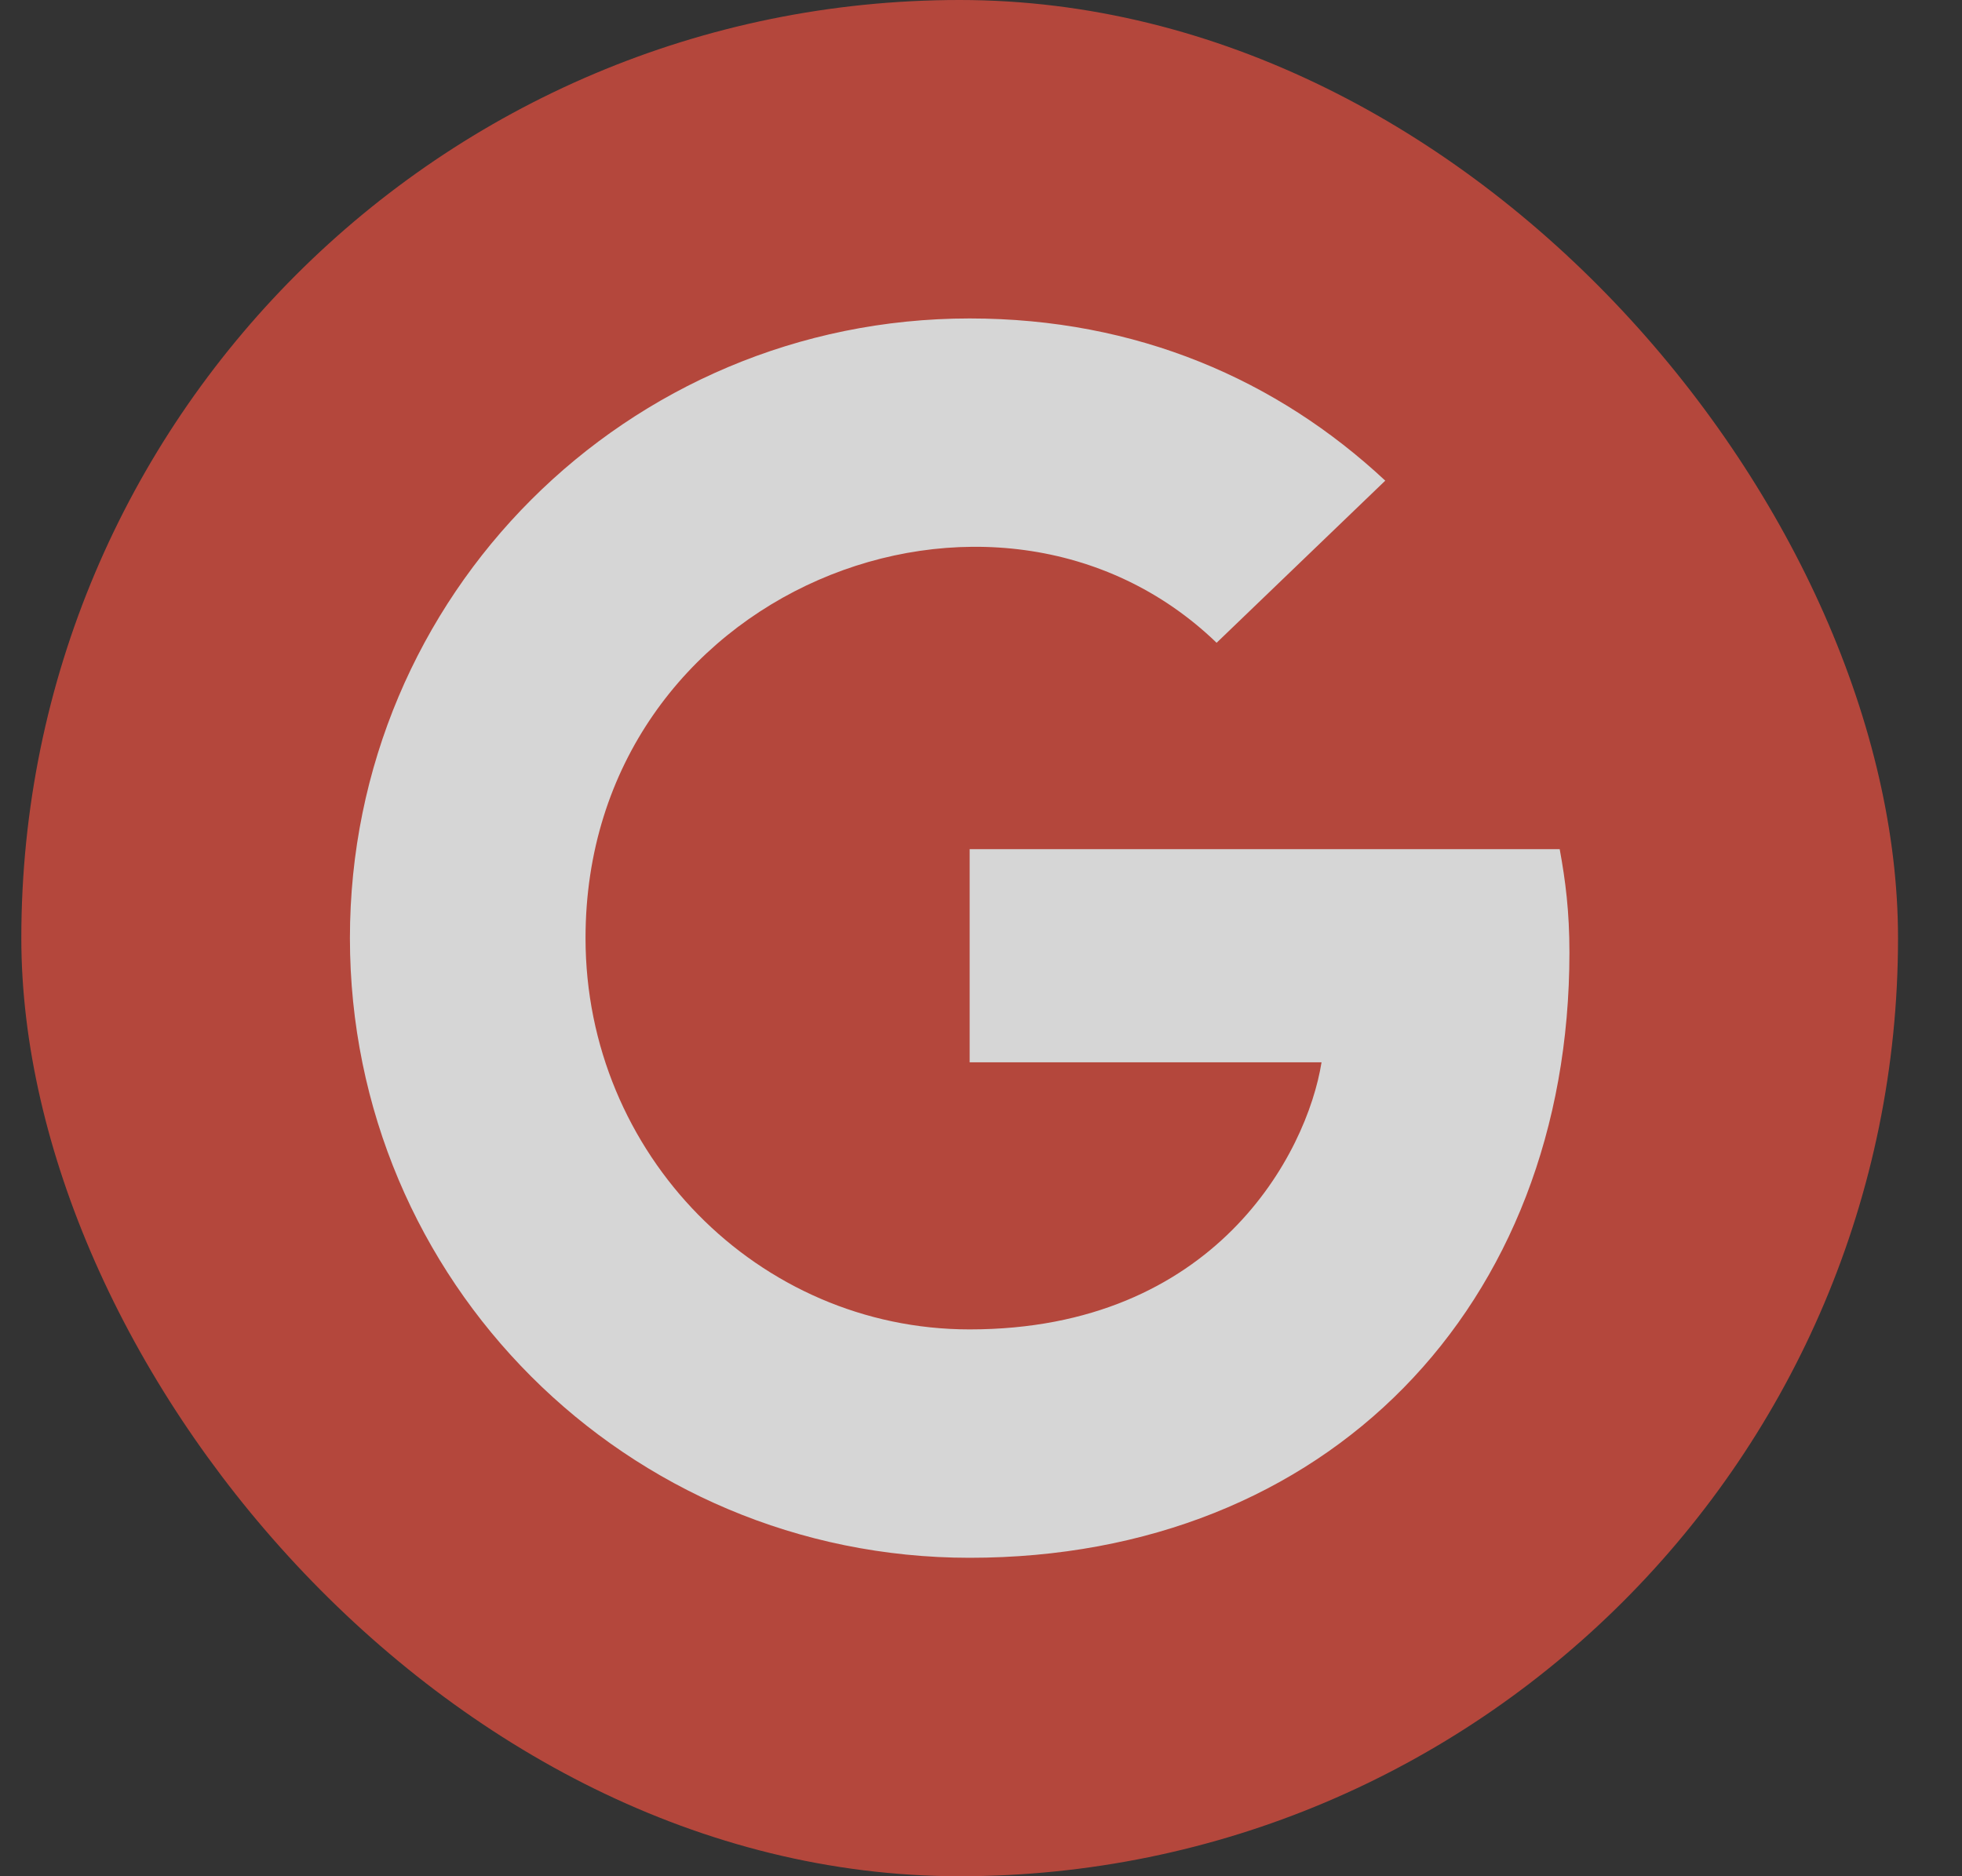 <svg width="23" height="22" viewBox="0 0 23 22" fill="none" xmlns="http://www.w3.org/2000/svg">
<rect x="0" y="0" width="23" height="22" fill="#333333" stroke="none"/>
<g opacity="0.8">
<rect x="0.25" width="22" height="22" rx="11" fill="#D54C3F"/>
<path d="M18.398 11.17C18.398 15.315 15.56 18.266 11.367 18.266C7.348 18.266 4.102 15.02 4.102 11C4.102 6.98 7.348 3.734 11.367 3.734C13.324 3.734 14.971 4.452 16.239 5.636L14.262 7.537C11.675 5.041 6.864 6.916 6.864 11C6.864 13.534 8.889 15.588 11.367 15.588C14.244 15.588 15.322 13.525 15.492 12.456H11.367V9.957H18.284C18.352 10.329 18.398 10.687 18.398 11.17Z" fill="white"/>
</g>
</svg>
